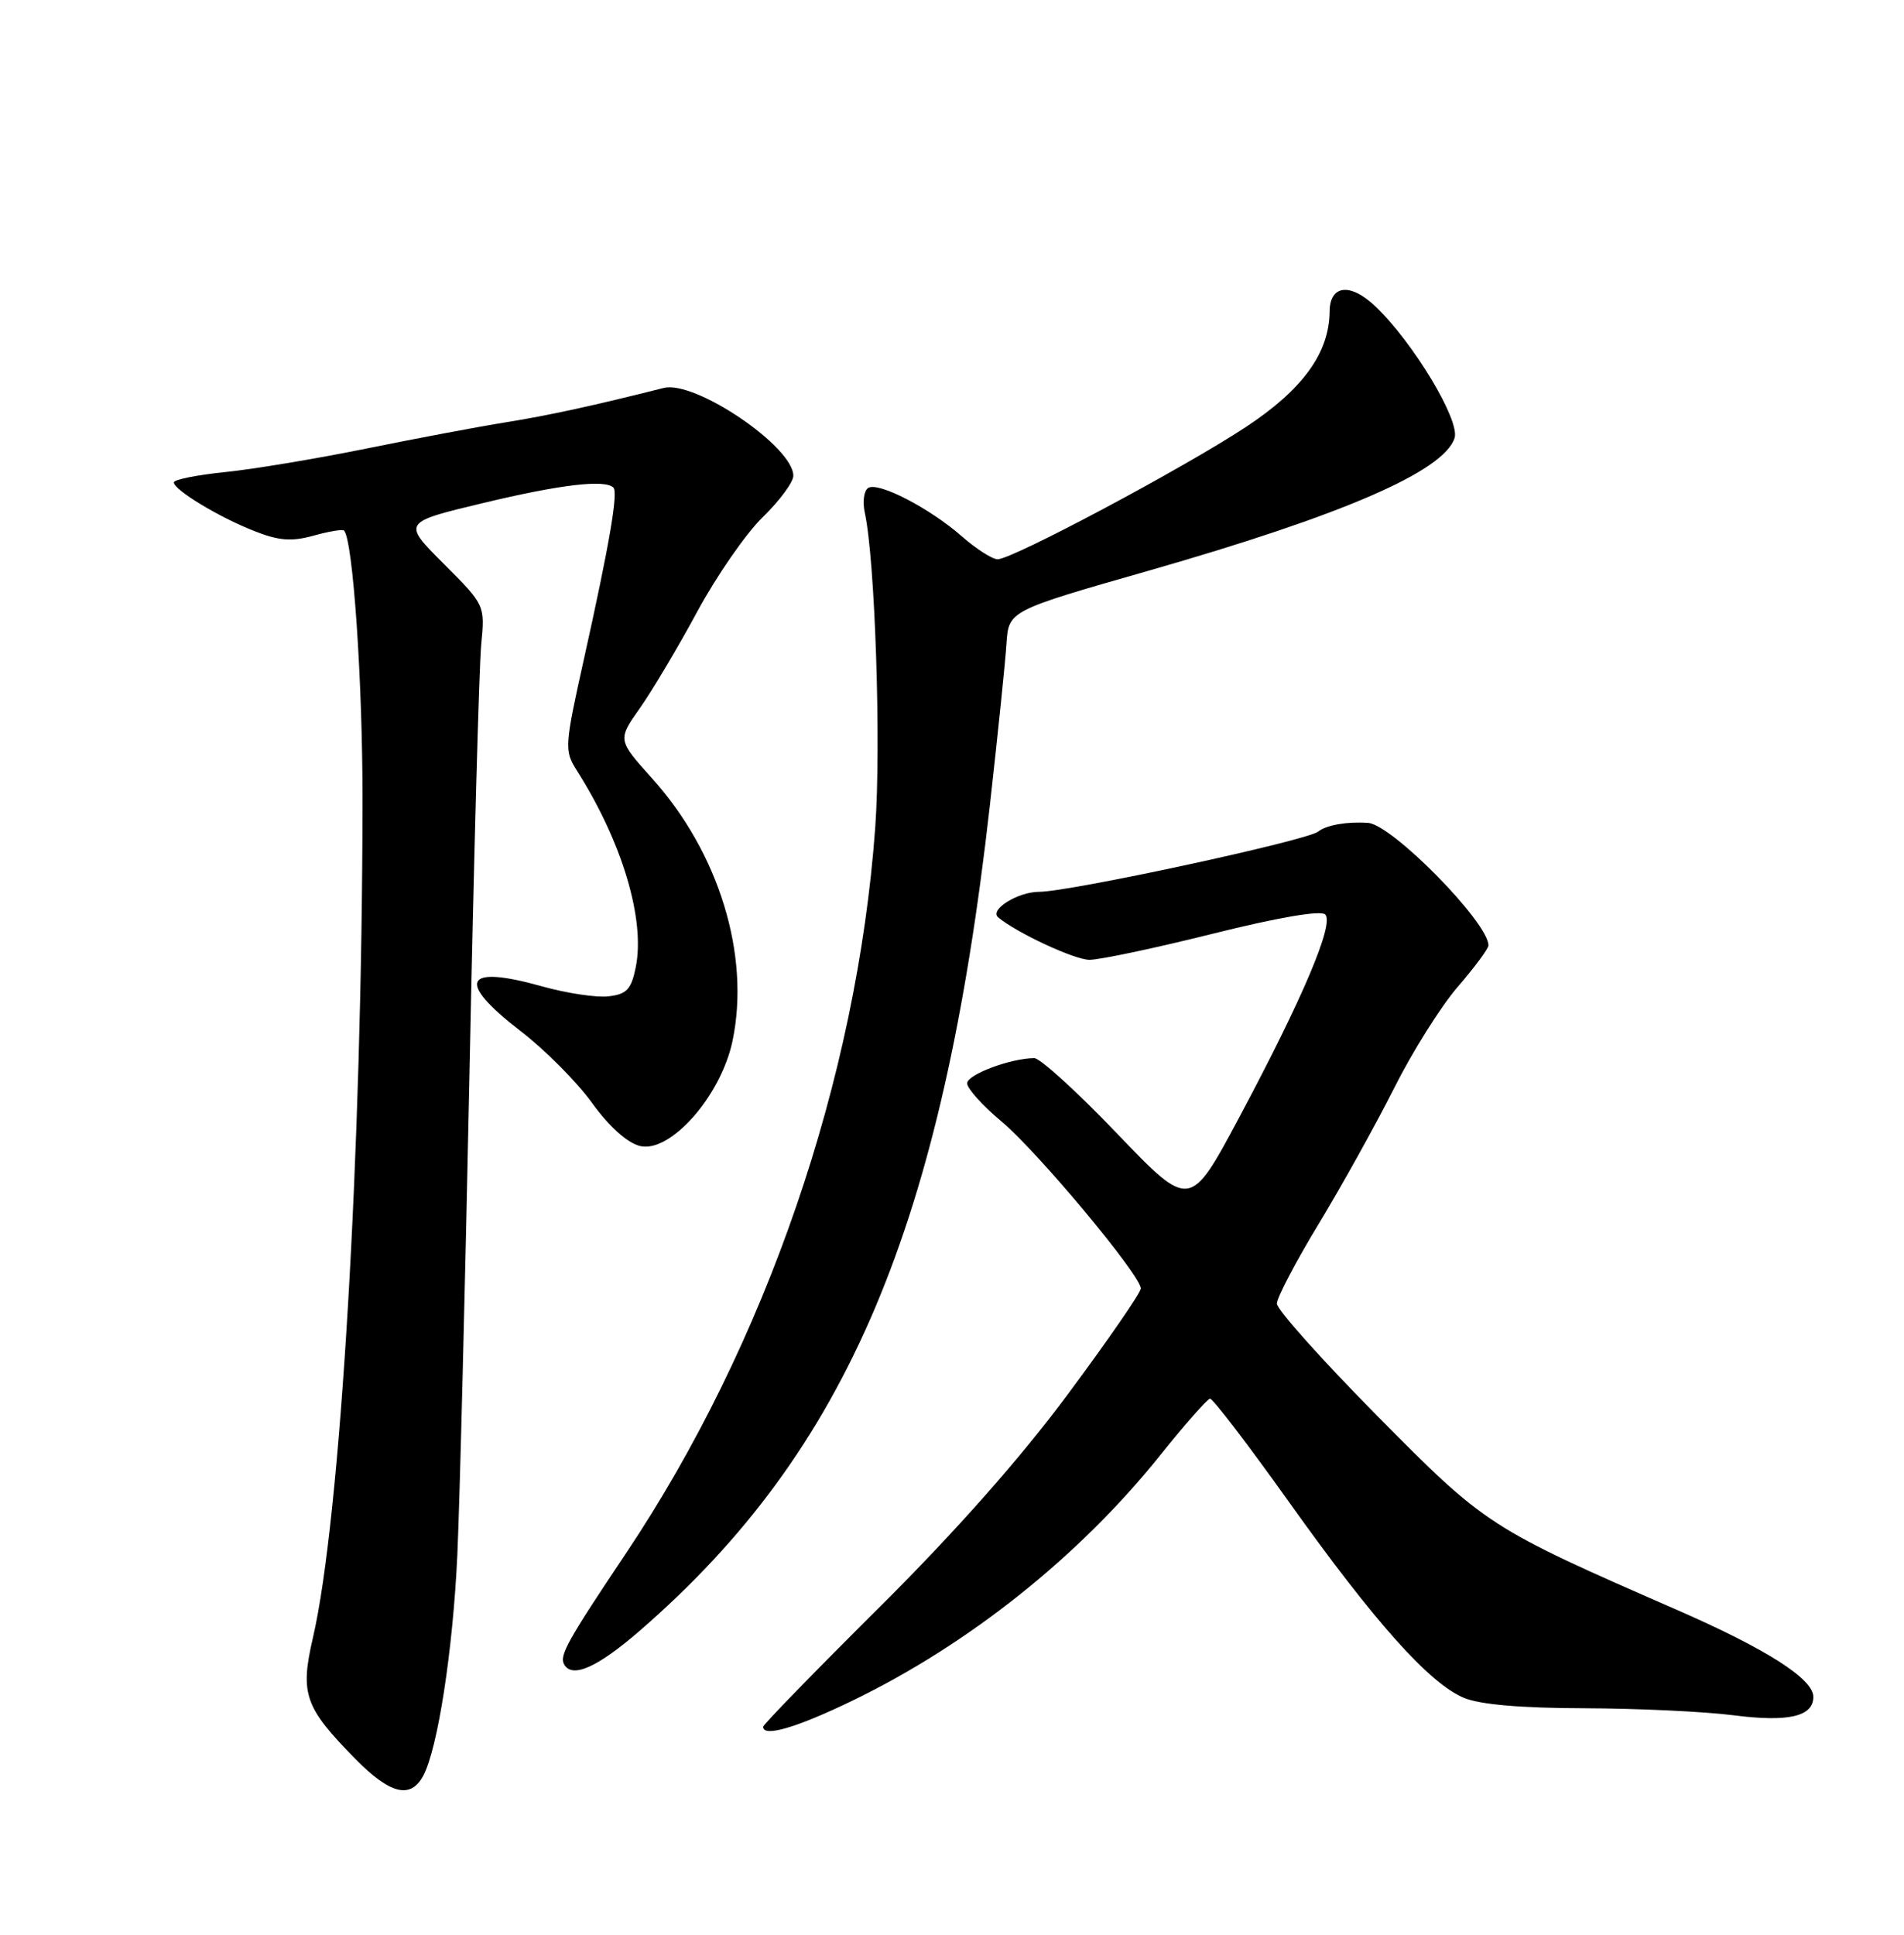 <?xml version="1.0" encoding="UTF-8" standalone="no"?>
<!DOCTYPE svg PUBLIC "-//W3C//DTD SVG 1.1//EN" "http://www.w3.org/Graphics/SVG/1.1/DTD/svg11.dtd" >
<svg xmlns="http://www.w3.org/2000/svg" xmlns:xlink="http://www.w3.org/1999/xlink" version="1.1" viewBox="0 0 252 256">
 <g >
 <path fill="currentColor"
d=" M 56.02 234.96 C 57.94 231.37 59.95 218.34 60.53 205.74 C 60.84 199.01 61.56 170.32 62.14 142.00 C 62.71 113.67 63.41 88.15 63.69 85.28 C 64.19 80.06 64.19 80.06 58.72 74.59 C 53.25 69.12 53.25 69.12 63.94 66.56 C 74.20 64.10 80.08 63.41 81.19 64.52 C 81.84 65.17 80.64 72.13 77.25 87.36 C 74.74 98.63 74.69 99.35 76.29 101.86 C 82.33 111.35 85.43 121.66 84.14 128.00 C 83.55 130.91 82.94 131.56 80.54 131.83 C 78.95 132.02 74.99 131.42 71.74 130.51 C 61.38 127.60 60.31 129.81 68.88 136.41 C 72.12 138.90 76.39 143.19 78.37 145.95 C 80.58 149.03 83.01 151.21 84.68 151.63 C 88.70 152.64 95.45 144.99 96.96 137.69 C 99.31 126.37 95.16 112.84 86.32 103.01 C 81.73 97.90 81.73 97.90 84.69 93.70 C 86.32 91.39 89.74 85.64 92.29 80.92 C 94.84 76.20 98.74 70.57 100.96 68.42 C 103.18 66.26 105.00 63.80 105.00 62.95 C 105.00 59.10 91.97 50.28 87.84 51.33 C 78.88 53.60 72.63 54.97 67.00 55.87 C 63.42 56.44 55.10 58.01 48.50 59.35 C 41.90 60.69 33.46 62.10 29.75 62.47 C 26.04 62.85 23.01 63.46 23.01 63.83 C 23.03 64.83 28.94 68.41 33.64 70.26 C 36.89 71.55 38.58 71.68 41.49 70.88 C 43.52 70.31 45.34 70.01 45.53 70.20 C 46.71 71.38 48.00 90.17 47.98 105.97 C 47.94 152.28 45.06 201.01 41.42 216.68 C 39.69 224.15 40.30 225.89 47.05 232.75 C 51.64 237.42 54.35 238.08 56.02 234.96 Z  M 112.81 225.03 C 128.20 217.59 142.82 205.94 153.50 192.62 C 156.80 188.50 159.79 185.10 160.15 185.07 C 160.51 185.03 165.22 191.19 170.61 198.75 C 181.90 214.59 189.14 222.70 193.72 224.64 C 195.85 225.54 201.25 226.01 209.72 226.03 C 216.75 226.05 225.63 226.47 229.45 226.96 C 236.69 227.89 240.00 227.13 240.00 224.52 C 240.00 222.14 233.78 218.18 221.87 212.98 C 197.03 202.13 196.64 201.87 182.25 187.31 C 174.96 179.94 169.00 173.27 169.00 172.49 C 169.00 171.71 171.49 166.96 174.54 161.93 C 177.59 156.90 182.07 148.83 184.50 144.01 C 186.92 139.18 190.72 133.13 192.95 130.56 C 195.18 127.98 197.00 125.52 197.00 125.09 C 197.00 122.07 184.27 109.12 181.07 108.88 C 178.32 108.68 175.53 109.17 174.47 110.03 C 173.04 111.21 141.57 118.00 137.55 118.00 C 134.73 118.00 130.91 120.37 132.11 121.38 C 134.54 123.42 142.23 127.00 144.19 127.00 C 145.57 127.00 152.94 125.44 160.58 123.53 C 169.16 121.39 174.82 120.42 175.40 121.00 C 176.61 122.21 172.45 132.04 164.05 147.78 C 157.50 160.05 157.50 160.05 147.89 150.03 C 142.61 144.51 137.66 140.00 136.89 140.01 C 133.77 140.02 128.00 142.18 128.00 143.34 C 128.00 144.02 130.03 146.28 132.52 148.36 C 137.31 152.35 151.01 168.78 150.99 170.49 C 150.98 171.05 146.63 177.35 141.32 184.50 C 135.01 193.00 126.36 202.77 116.33 212.73 C 107.90 221.11 101.00 228.20 101.00 228.48 C 101.00 229.90 105.41 228.61 112.81 225.03 Z  M 84.70 215.75 C 112.15 191.95 124.75 162.21 131.02 106.50 C 132.07 97.15 133.06 87.55 133.21 85.16 C 133.50 80.81 133.50 80.81 152.04 75.51 C 177.77 68.14 191.12 62.35 192.52 57.95 C 193.25 55.63 187.09 45.37 182.07 40.57 C 178.74 37.38 176.01 37.67 175.98 41.22 C 175.93 46.71 172.41 51.55 164.88 56.51 C 156.61 61.96 134.00 74.00 132.04 74.00 C 131.34 74.00 129.23 72.65 127.35 71.01 C 123.08 67.25 116.26 63.72 114.91 64.56 C 114.34 64.91 114.14 66.39 114.46 67.85 C 115.82 74.07 116.63 98.51 115.84 109.48 C 113.43 142.75 101.39 177.81 82.87 205.50 C 75.02 217.22 74.00 219.07 74.68 220.25 C 75.76 222.11 79.11 220.60 84.70 215.75 Z "/>
</g>
</svg>